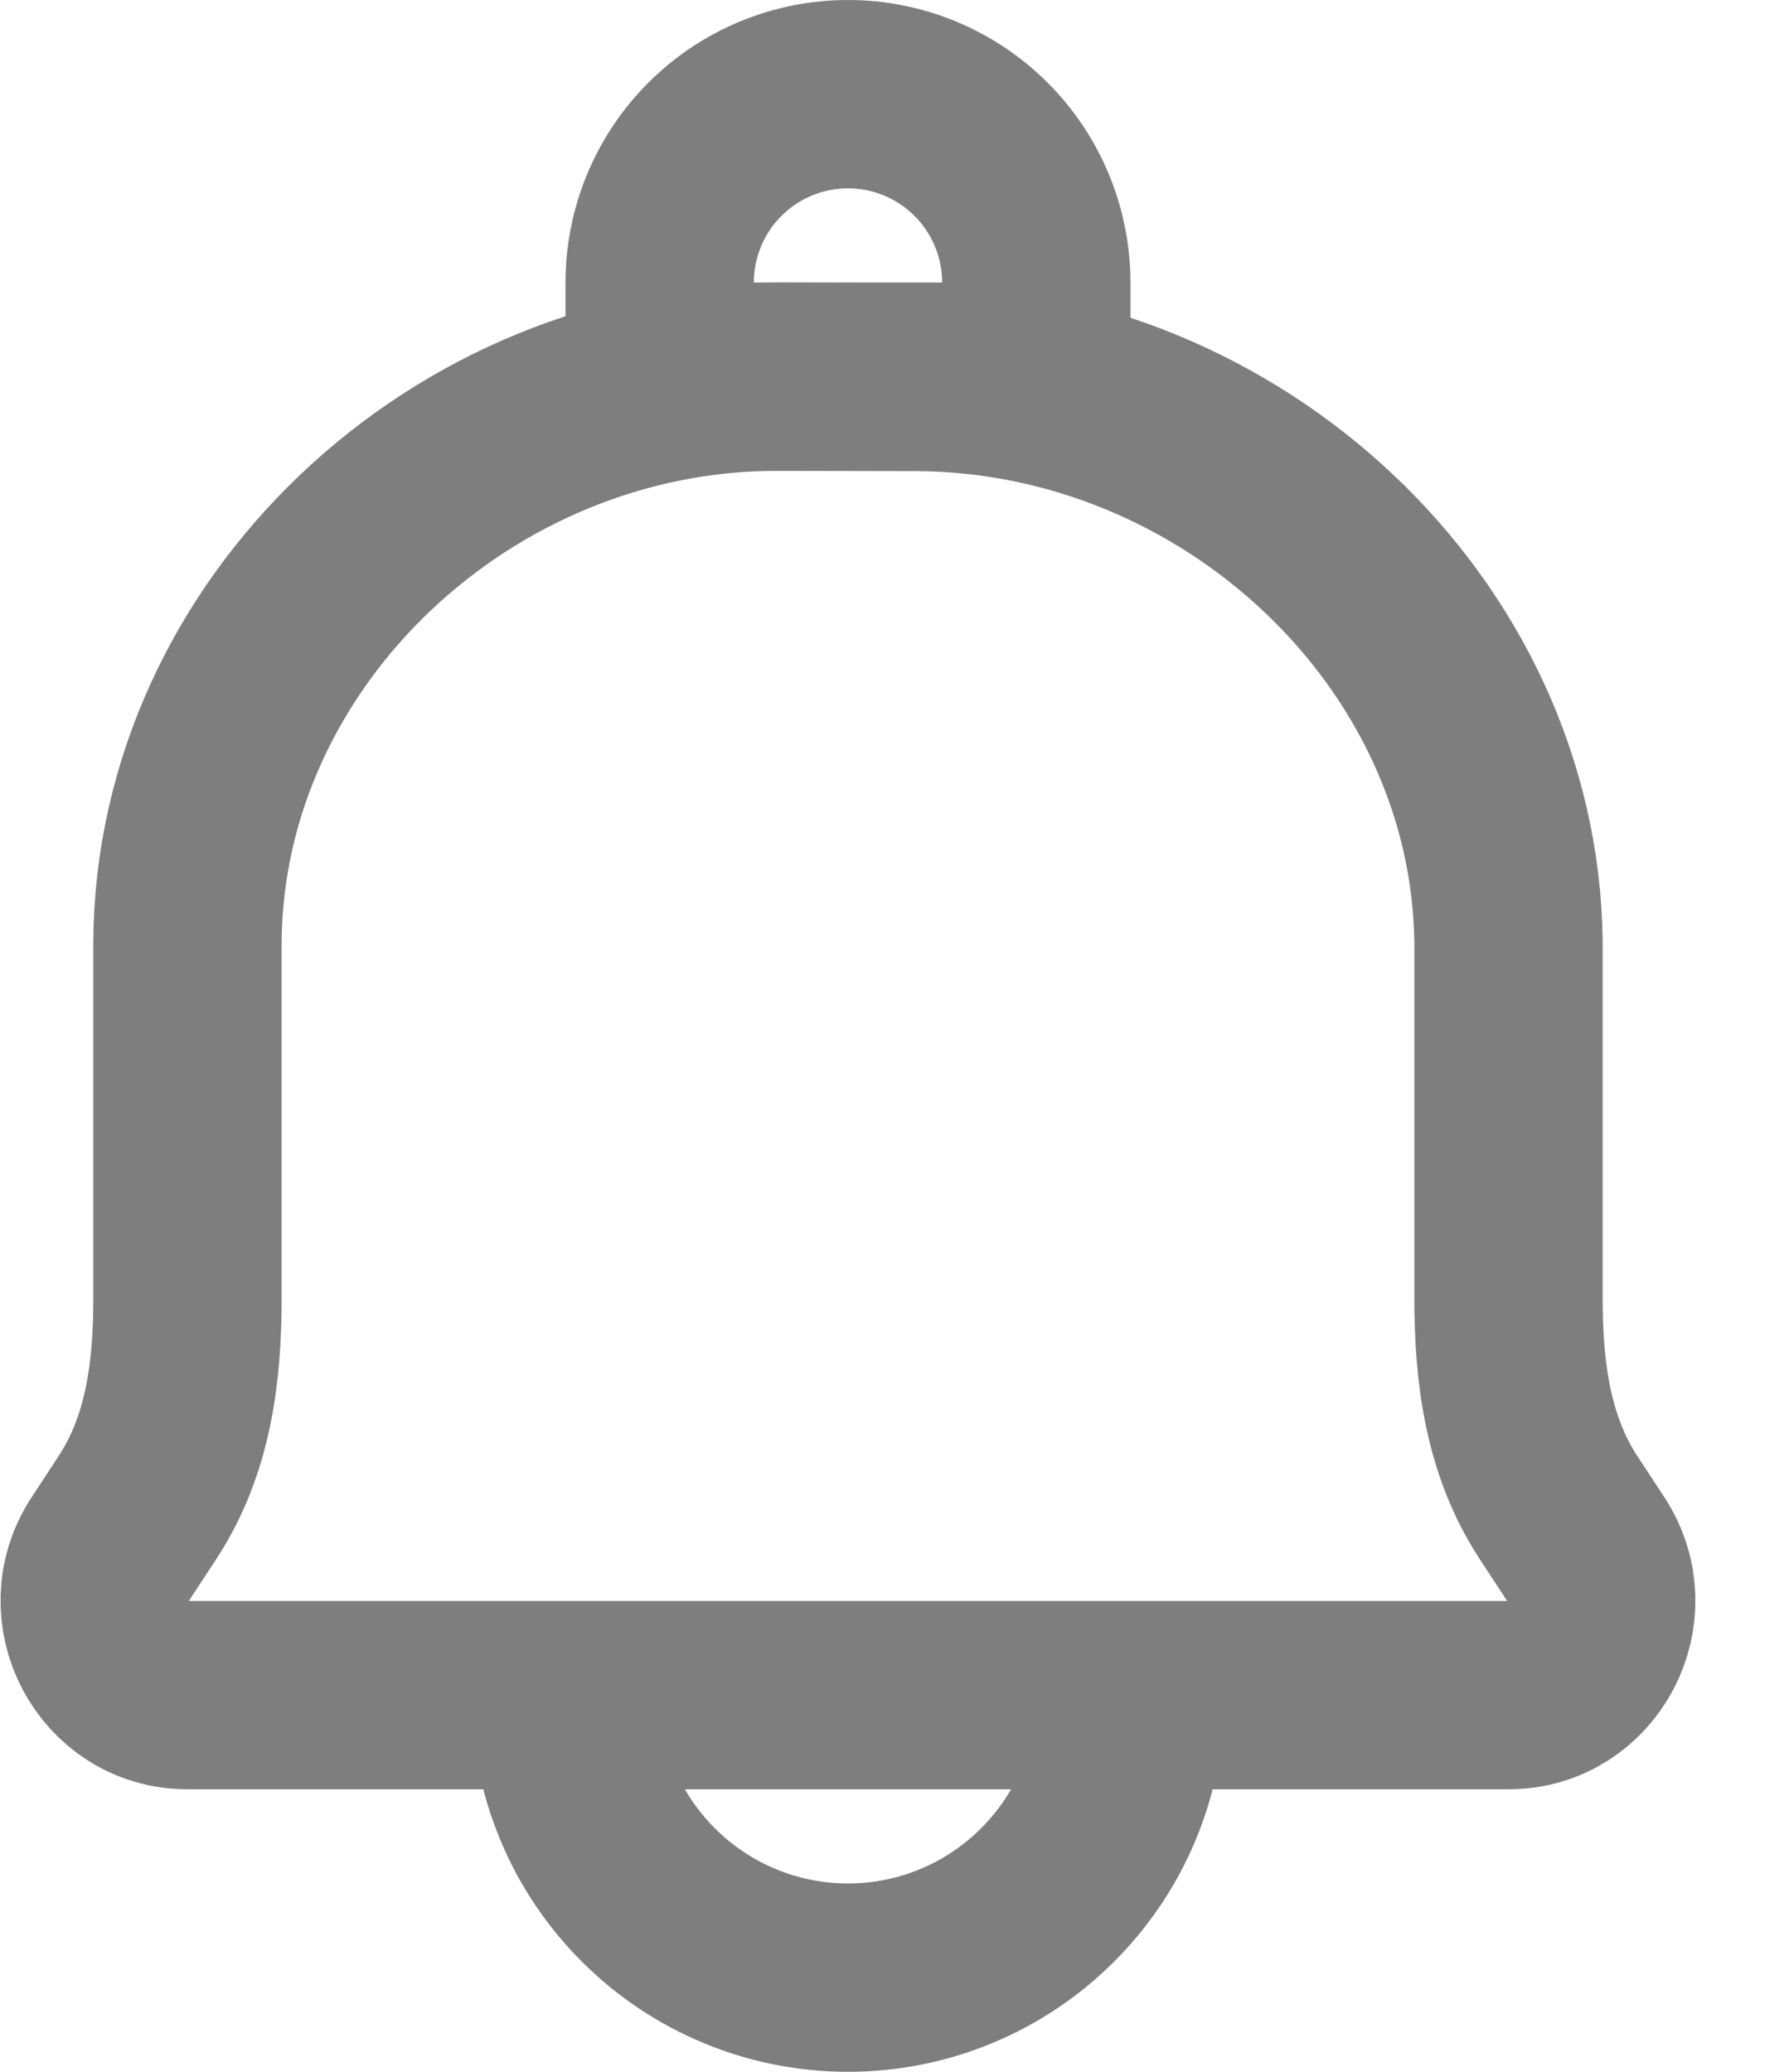 <svg width="19" height="22" viewBox="0 0 19 22" fill="none" xmlns="http://www.w3.org/2000/svg">
<path d="M12.006 18C12.006 18.796 11.69 19.559 11.127 20.121C10.565 20.684 9.802 21 9.006 21C8.21 21 7.447 20.684 6.885 20.121C6.322 19.559 6.006 18.796 6.006 18M9.727 4.003L8.261 4C4.917 3.992 2.014 6.709 1.991 10V13.79C1.991 14.58 1.891 15.351 1.46 16.008L1.173 16.446C0.736 17.11 1.206 18 1.991 18H16.021C16.806 18 17.275 17.11 16.839 16.446L16.552 16.008C16.122 15.351 16.021 14.579 16.021 13.789V10.001C15.981 6.709 13.071 4.011 9.727 4.003V4.003Z" stroke="#7E7E7E" stroke-width="2" stroke-linecap="round" stroke-linejoin="round"/>
<path d="M9.006 1C9.536 1 10.045 1.211 10.42 1.586C10.795 1.961 11.006 2.47 11.006 3V4H7.006V3C7.006 2.47 7.217 1.961 7.592 1.586C7.967 1.211 8.475 1 9.006 1Z" stroke="#7E7E7E" stroke-width="2" stroke-linecap="round" stroke-linejoin="round"/>
</svg>
